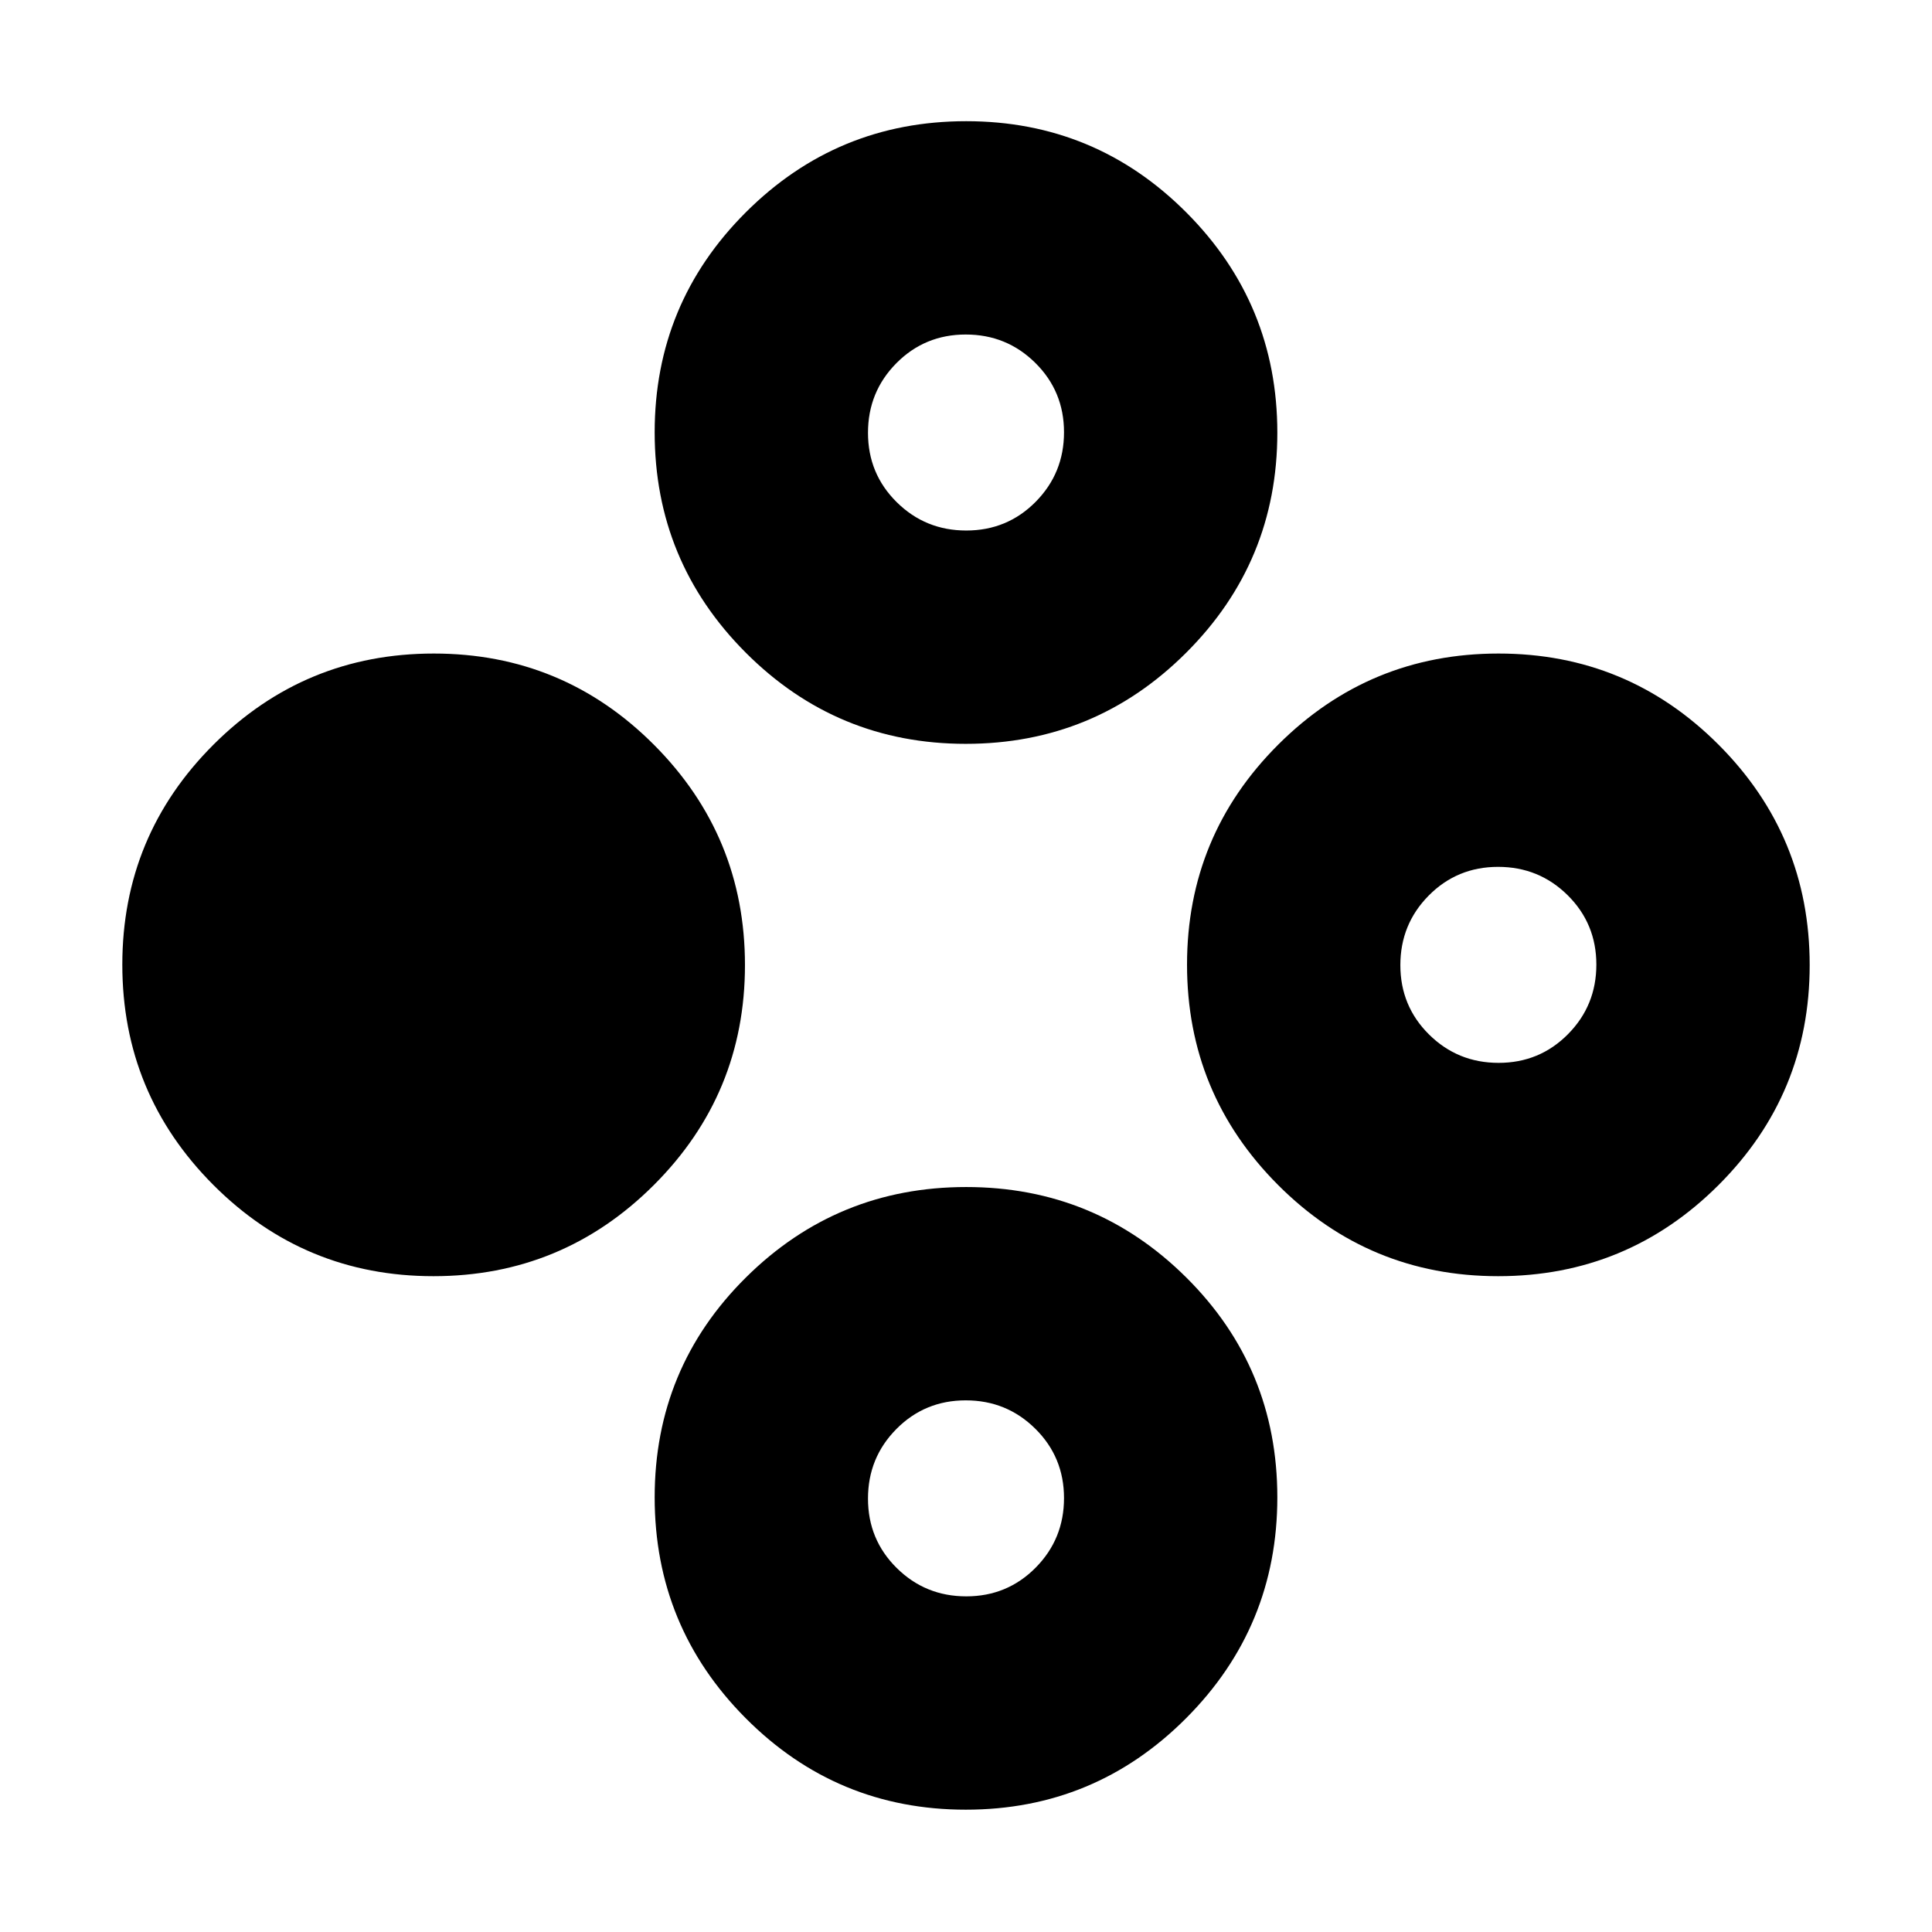 <svg xmlns="http://www.w3.org/2000/svg" height="24" viewBox="0 -960 960 960" width="24"><path d="M215.39-325.87q-64.13 0-109.37-45.33-45.24-45.33-45.24-109.46 0-64.12 45.33-109.36 45.33-45.24 109.46-45.24t109.37 45.33q45.23 45.33 45.23 109.46 0 64.12-45.33 109.36-45.33 45.24-109.45 45.24Zm529.04 0q-64.13 0-109.37-45.33-45.23-45.33-45.23-109.46 0-64.12 45.33-109.36 45.33-45.24 109.45-45.24 64.13 0 109.37 45.33 45.24 45.33 45.24 109.46 0 64.12-45.33 109.36-45.33 45.24-109.46 45.24Zm.22-106q20.35 0 34.46-14.24t14.11-34.59q0-20.34-14.24-34.45-14.25-14.11-34.59-14.11-20.35 0-34.45 14.24-14.11 14.24-14.11 34.59 0 20.34 14.24 34.45 14.24 14.11 34.58 14.11ZM479.91-590.39q-64.13 0-109.37-45.33-45.24-45.33-45.24-109.46 0-64.12 45.33-109.36 45.33-45.24 109.46-45.24t109.37 45.33Q634.7-809.12 634.7-745q0 64.13-45.33 109.37-45.33 45.24-109.46 45.24Zm.22-106q20.35 0 34.46-14.24 14.11-14.25 14.11-34.59 0-20.35-14.25-34.45-14.24-14.11-34.58-14.11-20.35 0-34.46 14.24t-14.11 34.59q0 20.34 14.25 34.45 14.24 14.11 34.58 14.11Zm-.22 635.61q-64.13 0-109.37-45.45-45.24-45.45-45.24-109.74 0-64.29 45.33-109.25 45.33-44.95 109.46-44.95t109.37 44.95q45.24 44.96 45.24 109.25 0 64.29-45.33 109.74-45.33 45.45-109.46 45.45Zm.22-106q20.35 0 34.46-14.24 14.11-14.25 14.11-34.59 0-20.35-14.25-34.45-14.24-14.11-34.58-14.11-20.35 0-34.46 14.24t-14.11 34.58q0 20.35 14.25 34.46 14.24 14.11 34.58 14.11Z"/></svg>